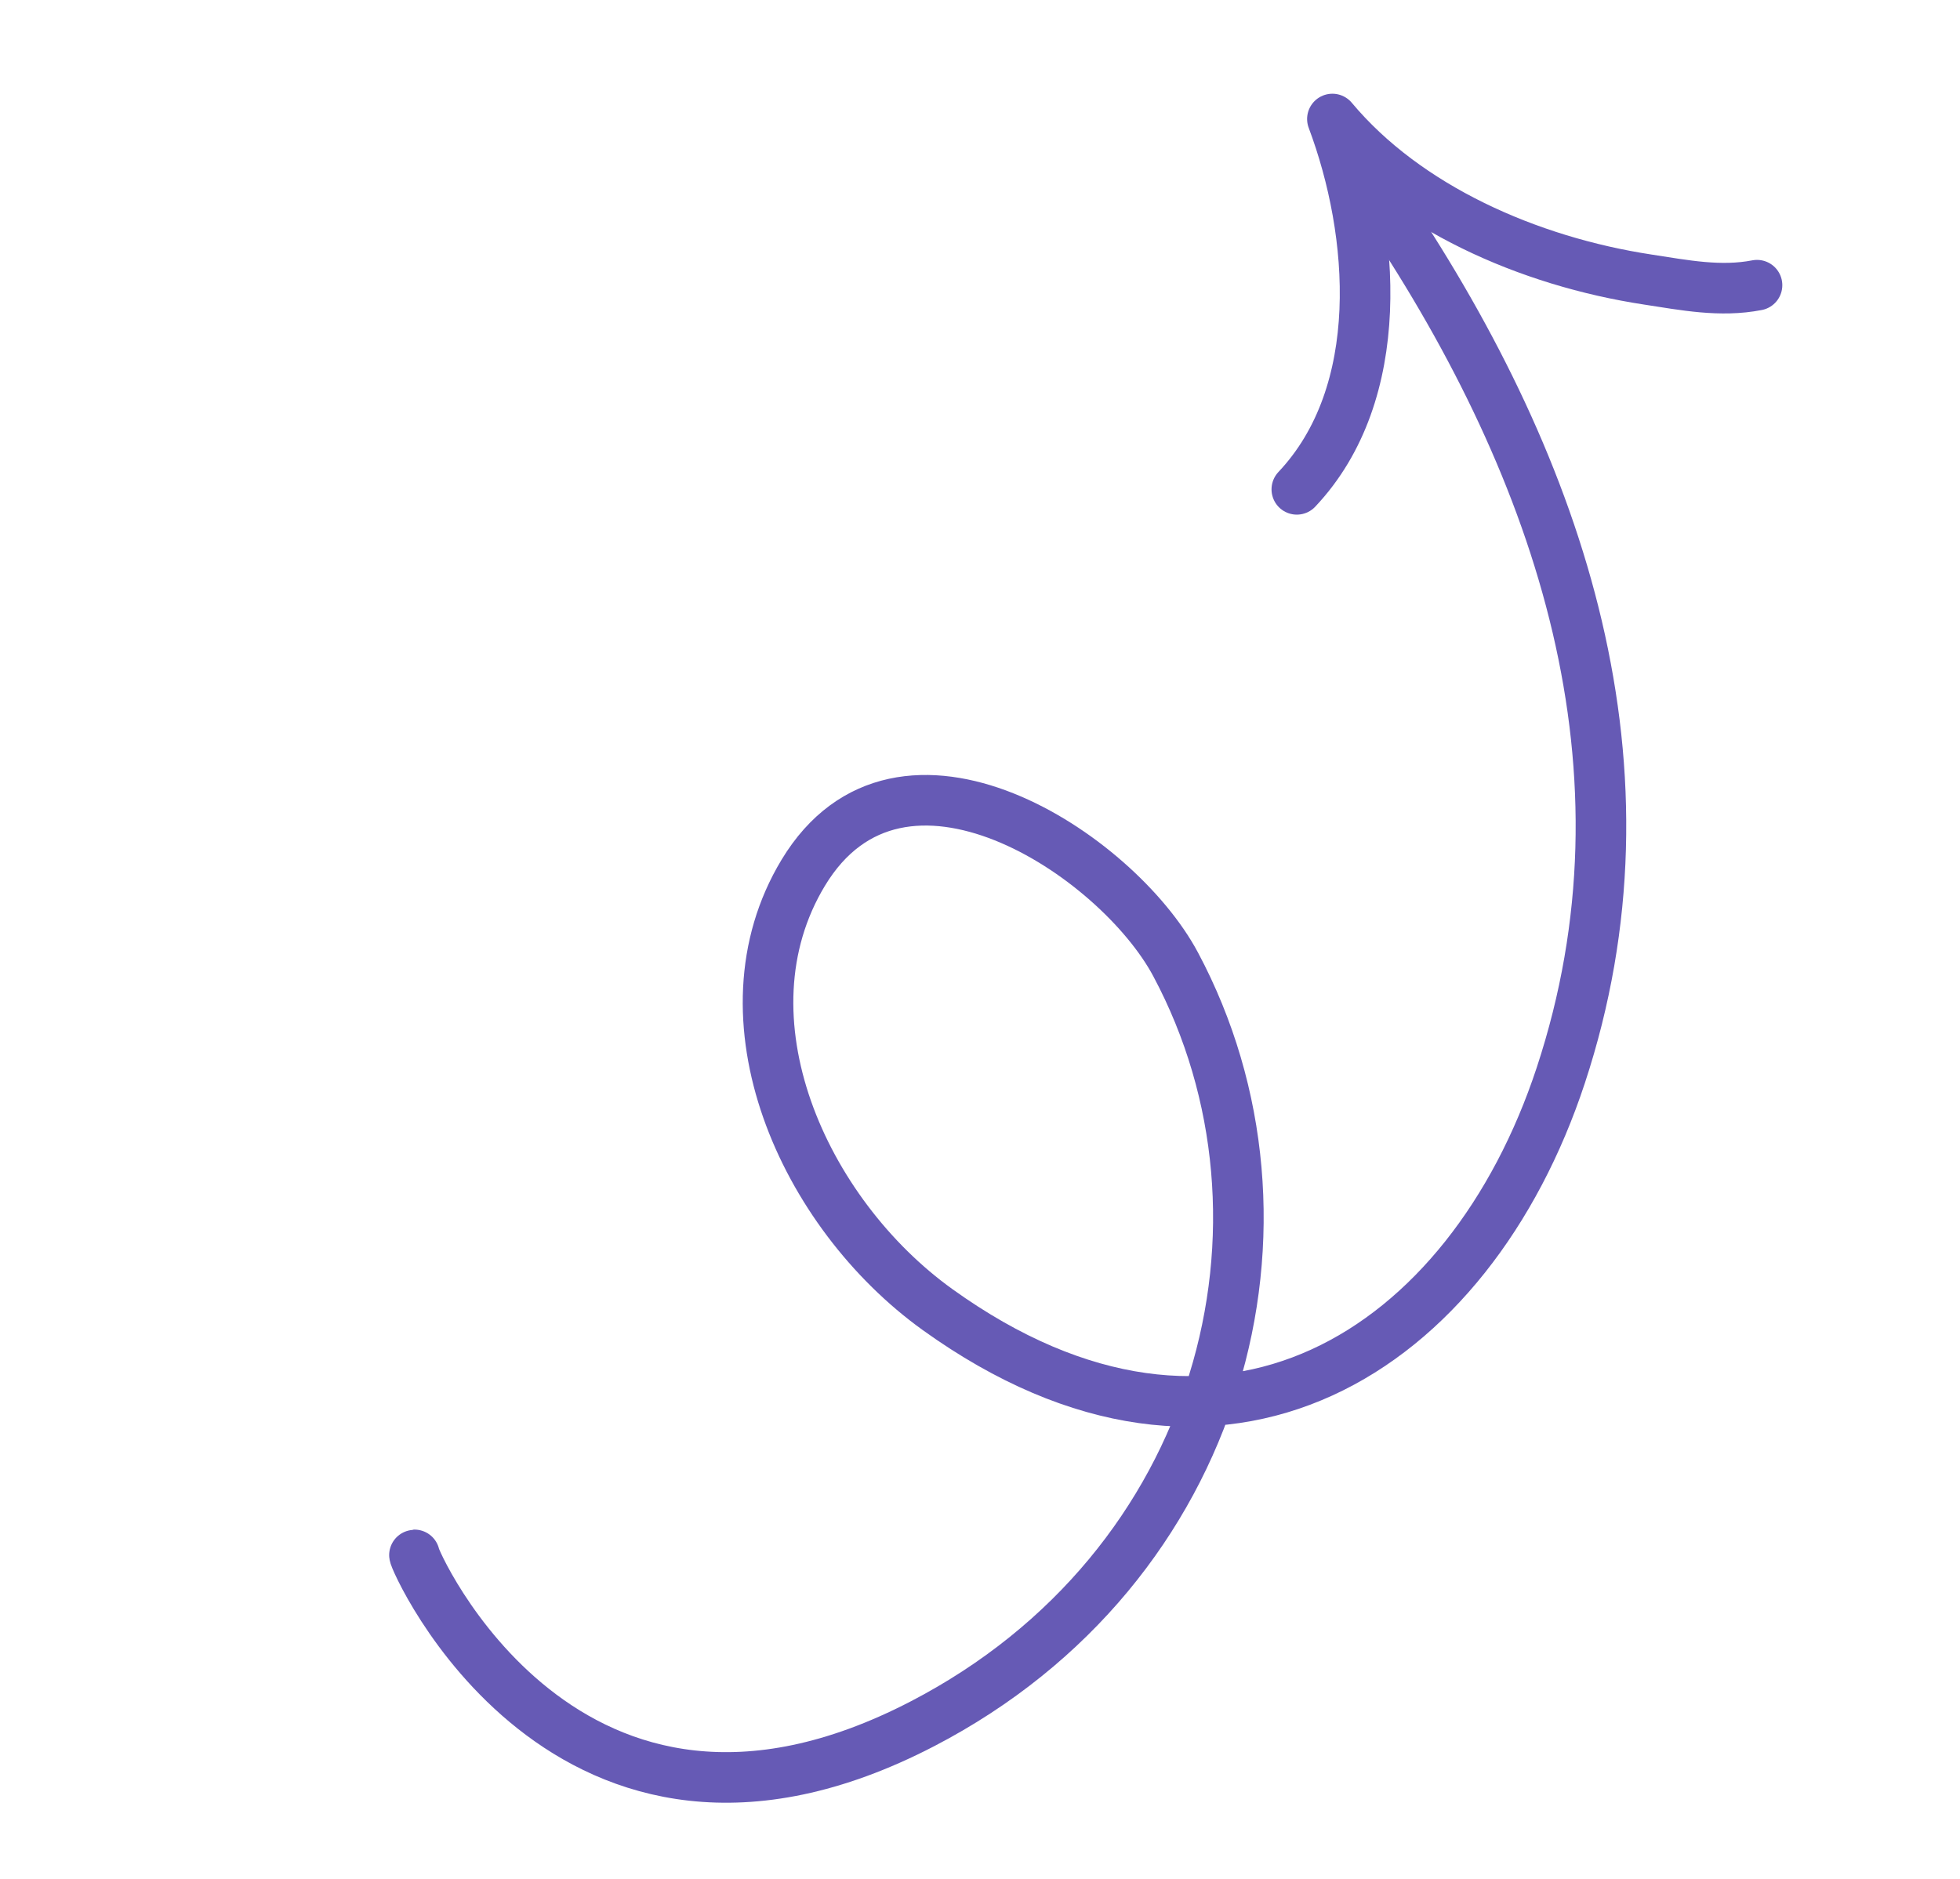 <svg width="73" height="70" viewBox="0 0 73 70" fill="none" xmlns="http://www.w3.org/2000/svg">
<g id="Arrow 01">
<path id="Vector" d="M51.673 7.862C58.17 17.586 61.879 28.7 58.129 40.064C54.745 50.322 45.519 56.397 34.926 48.787C29.911 45.185 26.656 37.914 29.915 32.513C33.545 26.495 41.601 31.826 43.786 35.922C48.891 45.487 45.584 58.385 34.354 64.212C21.055 71.112 15.332 57.922 15.437 57.919" stroke="#665AB5" stroke-width="1.884" stroke-miterlimit="1.5" stroke-linecap="round" stroke-linejoin="round"/>
<path id="Vector_2" d="M65.44 10.623C64.071 10.889 62.73 10.621 61.376 10.414C56.931 9.736 52.387 7.734 49.625 4.433C51.216 8.667 51.686 14.643 48.3 18.228" stroke="#665AB5" stroke-width="1.884" stroke-miterlimit="1.5" stroke-linecap="round" stroke-linejoin="round"/>
</g>
</svg>
